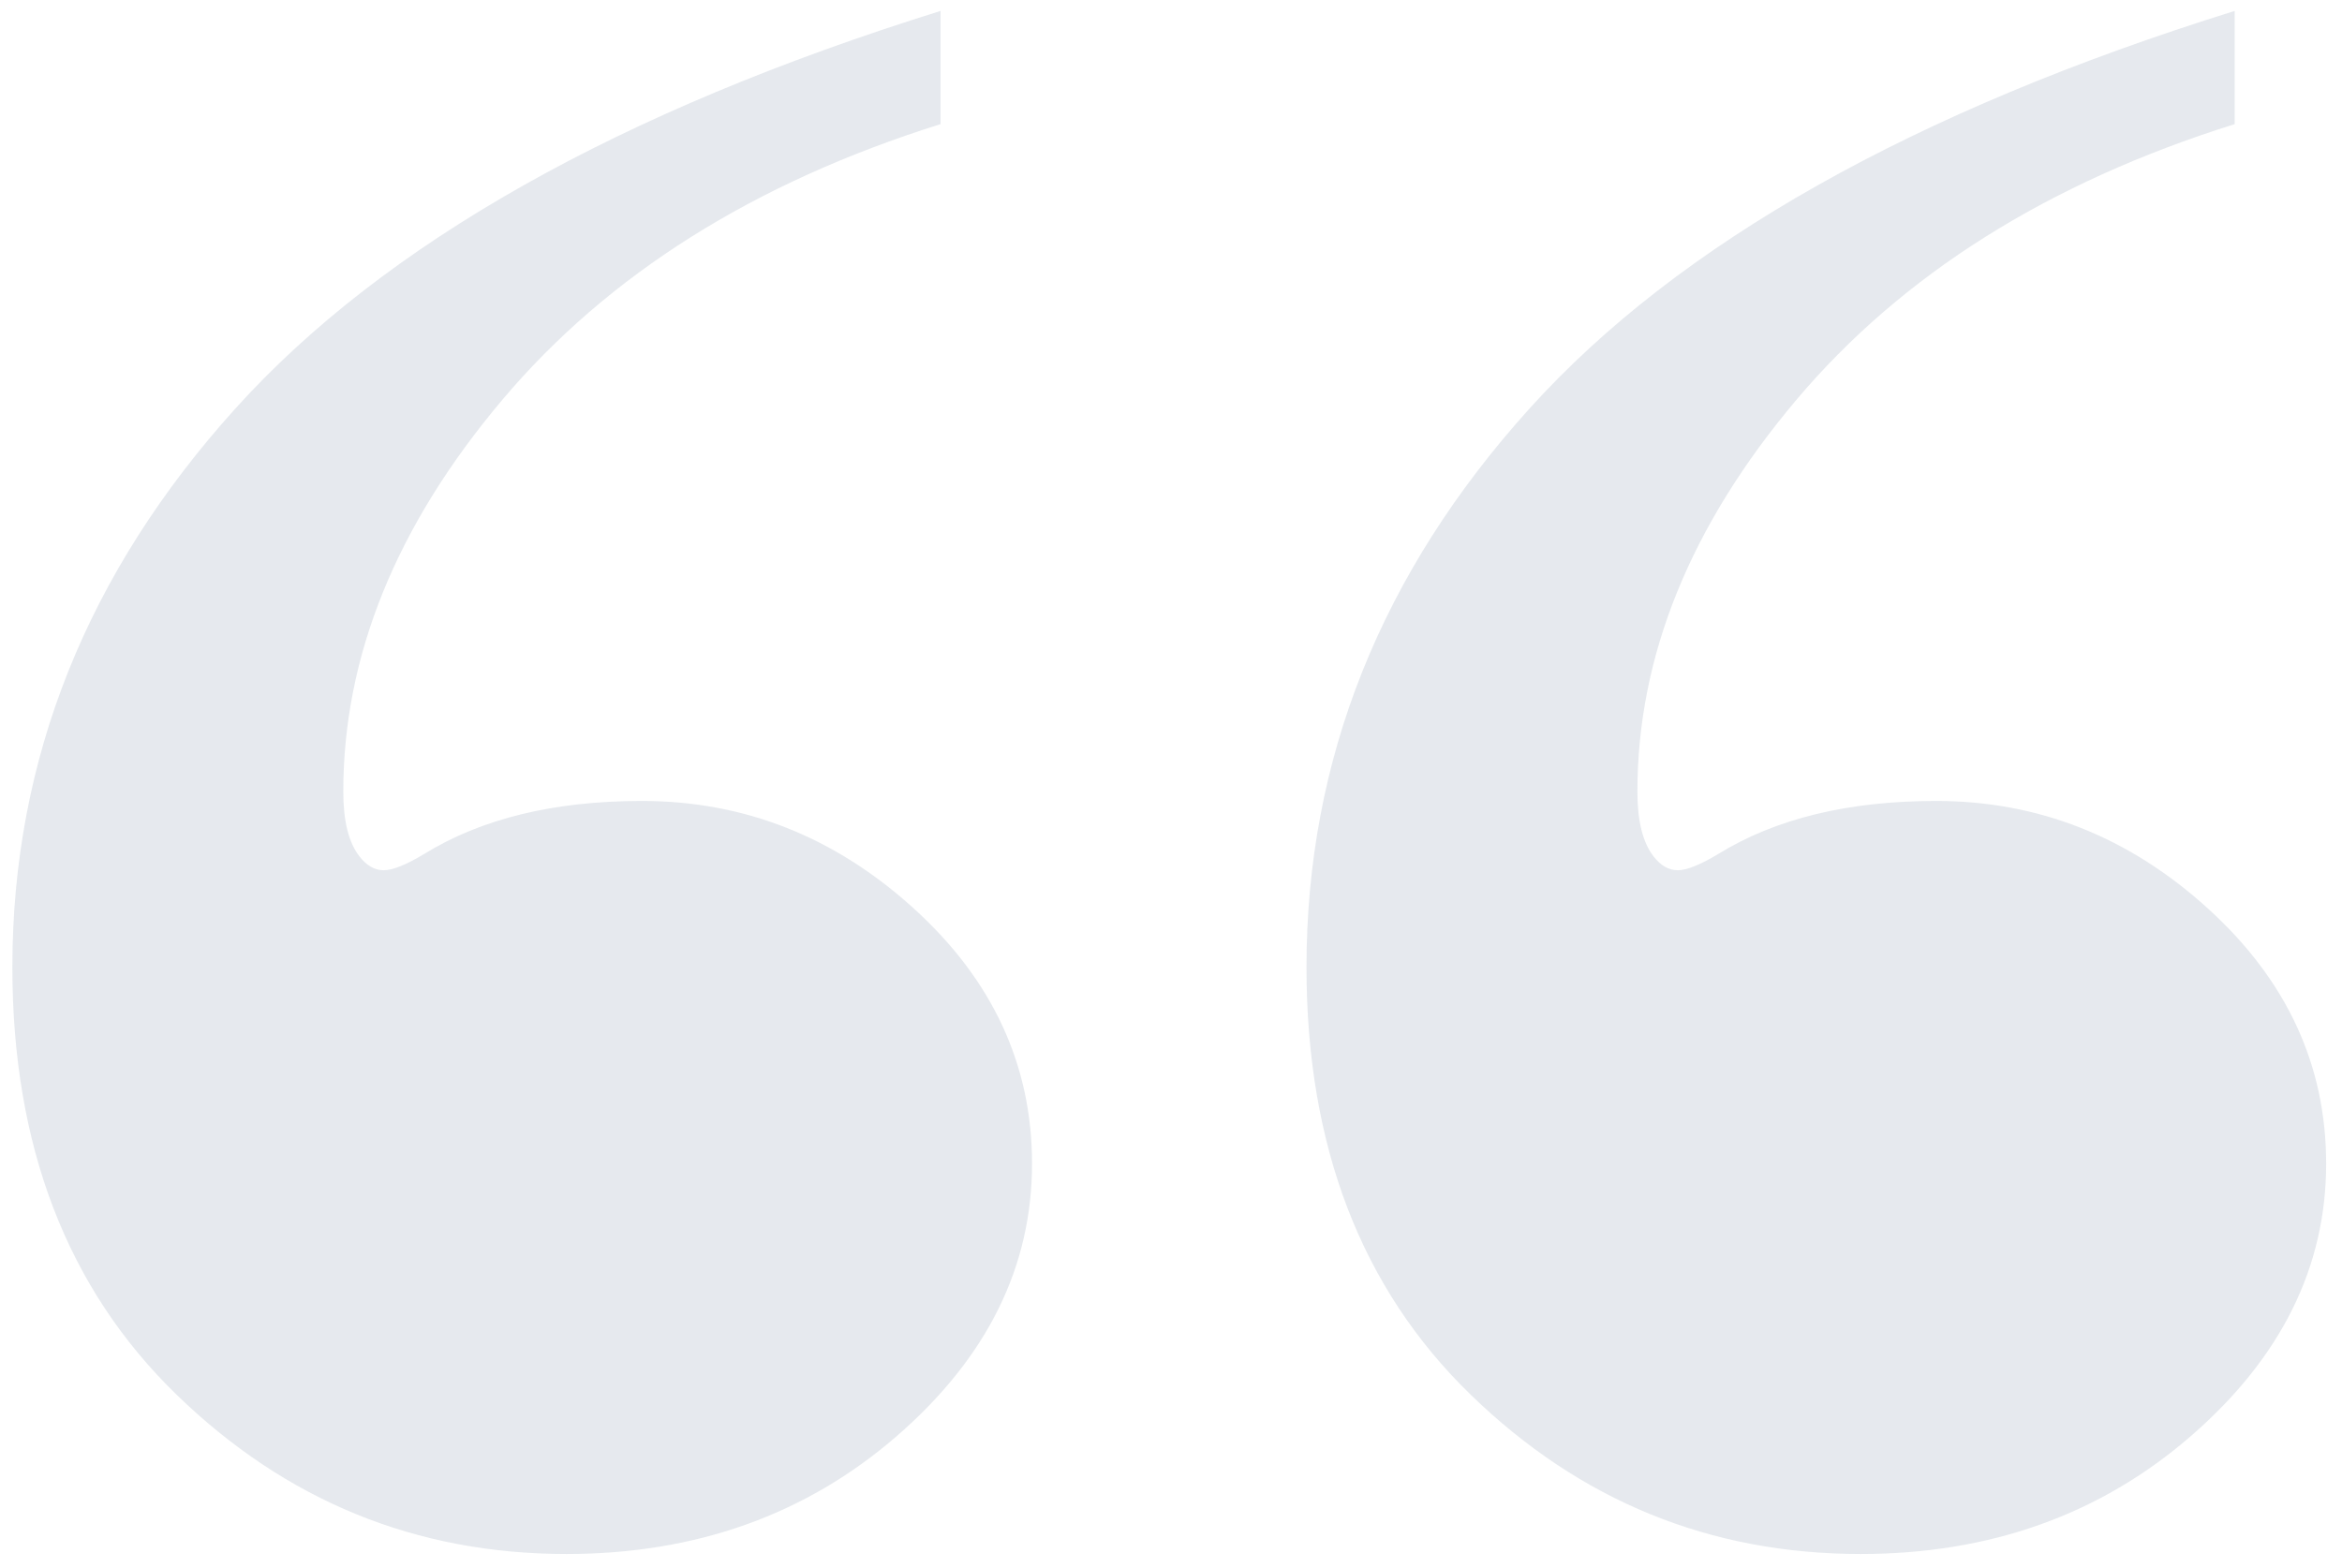<svg xmlns="http://www.w3.org/2000/svg" xmlns:xlink="http://www.w3.org/1999/xlink" width="121" height="81" viewBox="0 0 121 81"><defs><path id="f8pxa" d="M326.455 1710.564v5.85c-9.638 3.023-17.19 7.778-22.658 14.263-5.467 6.485-8.2 13.23-8.2 20.232 0 1.512.278 2.627.834 3.342.37.477.787.716 1.251.716.462 0 1.157-.278 2.084-.836 2.966-1.83 6.72-2.744 11.26-2.744 5.282 0 9.962 1.85 14.039 5.55 4.078 3.7 6.116 8.097 6.116 13.19 0 5.332-2.316 10.026-6.997 14.085-4.68 4.057-10.378 6.086-17.05 6.086-7.785 0-14.503-2.745-20.156-8.235-5.653-5.491-8.478-12.852-8.478-22.083 0-10.742 3.845-20.37 11.536-28.885 7.691-8.514 19.83-15.359 36.419-20.53zm-66.861 0v5.85c-9.638 3.023-17.19 7.778-22.656 14.263-5.469 6.485-8.202 13.23-8.202 20.232 0 1.512.278 2.627.834 3.342.37.477.787.716 1.251.716.464 0 1.159-.278 2.085-.836 2.965-1.83 6.718-2.744 11.259-2.744 5.282 0 9.962 1.85 14.04 5.55 4.077 3.7 6.115 8.097 6.115 13.19 0 5.332-2.316 10.026-6.996 14.085-4.68 4.057-10.379 6.086-17.052 6.086-7.783 0-14.5-2.745-20.153-8.235-5.655-5.491-8.48-12.852-8.48-22.083 0-10.742 3.845-20.37 11.536-28.885 7.693-8.514 19.832-15.359 36.419-20.53z"/></defs><g><g opacity=".11" transform="translate(-211 -1710)"><use fill="#183a64" xlink:href="#f8pxa"/></g></g></svg>